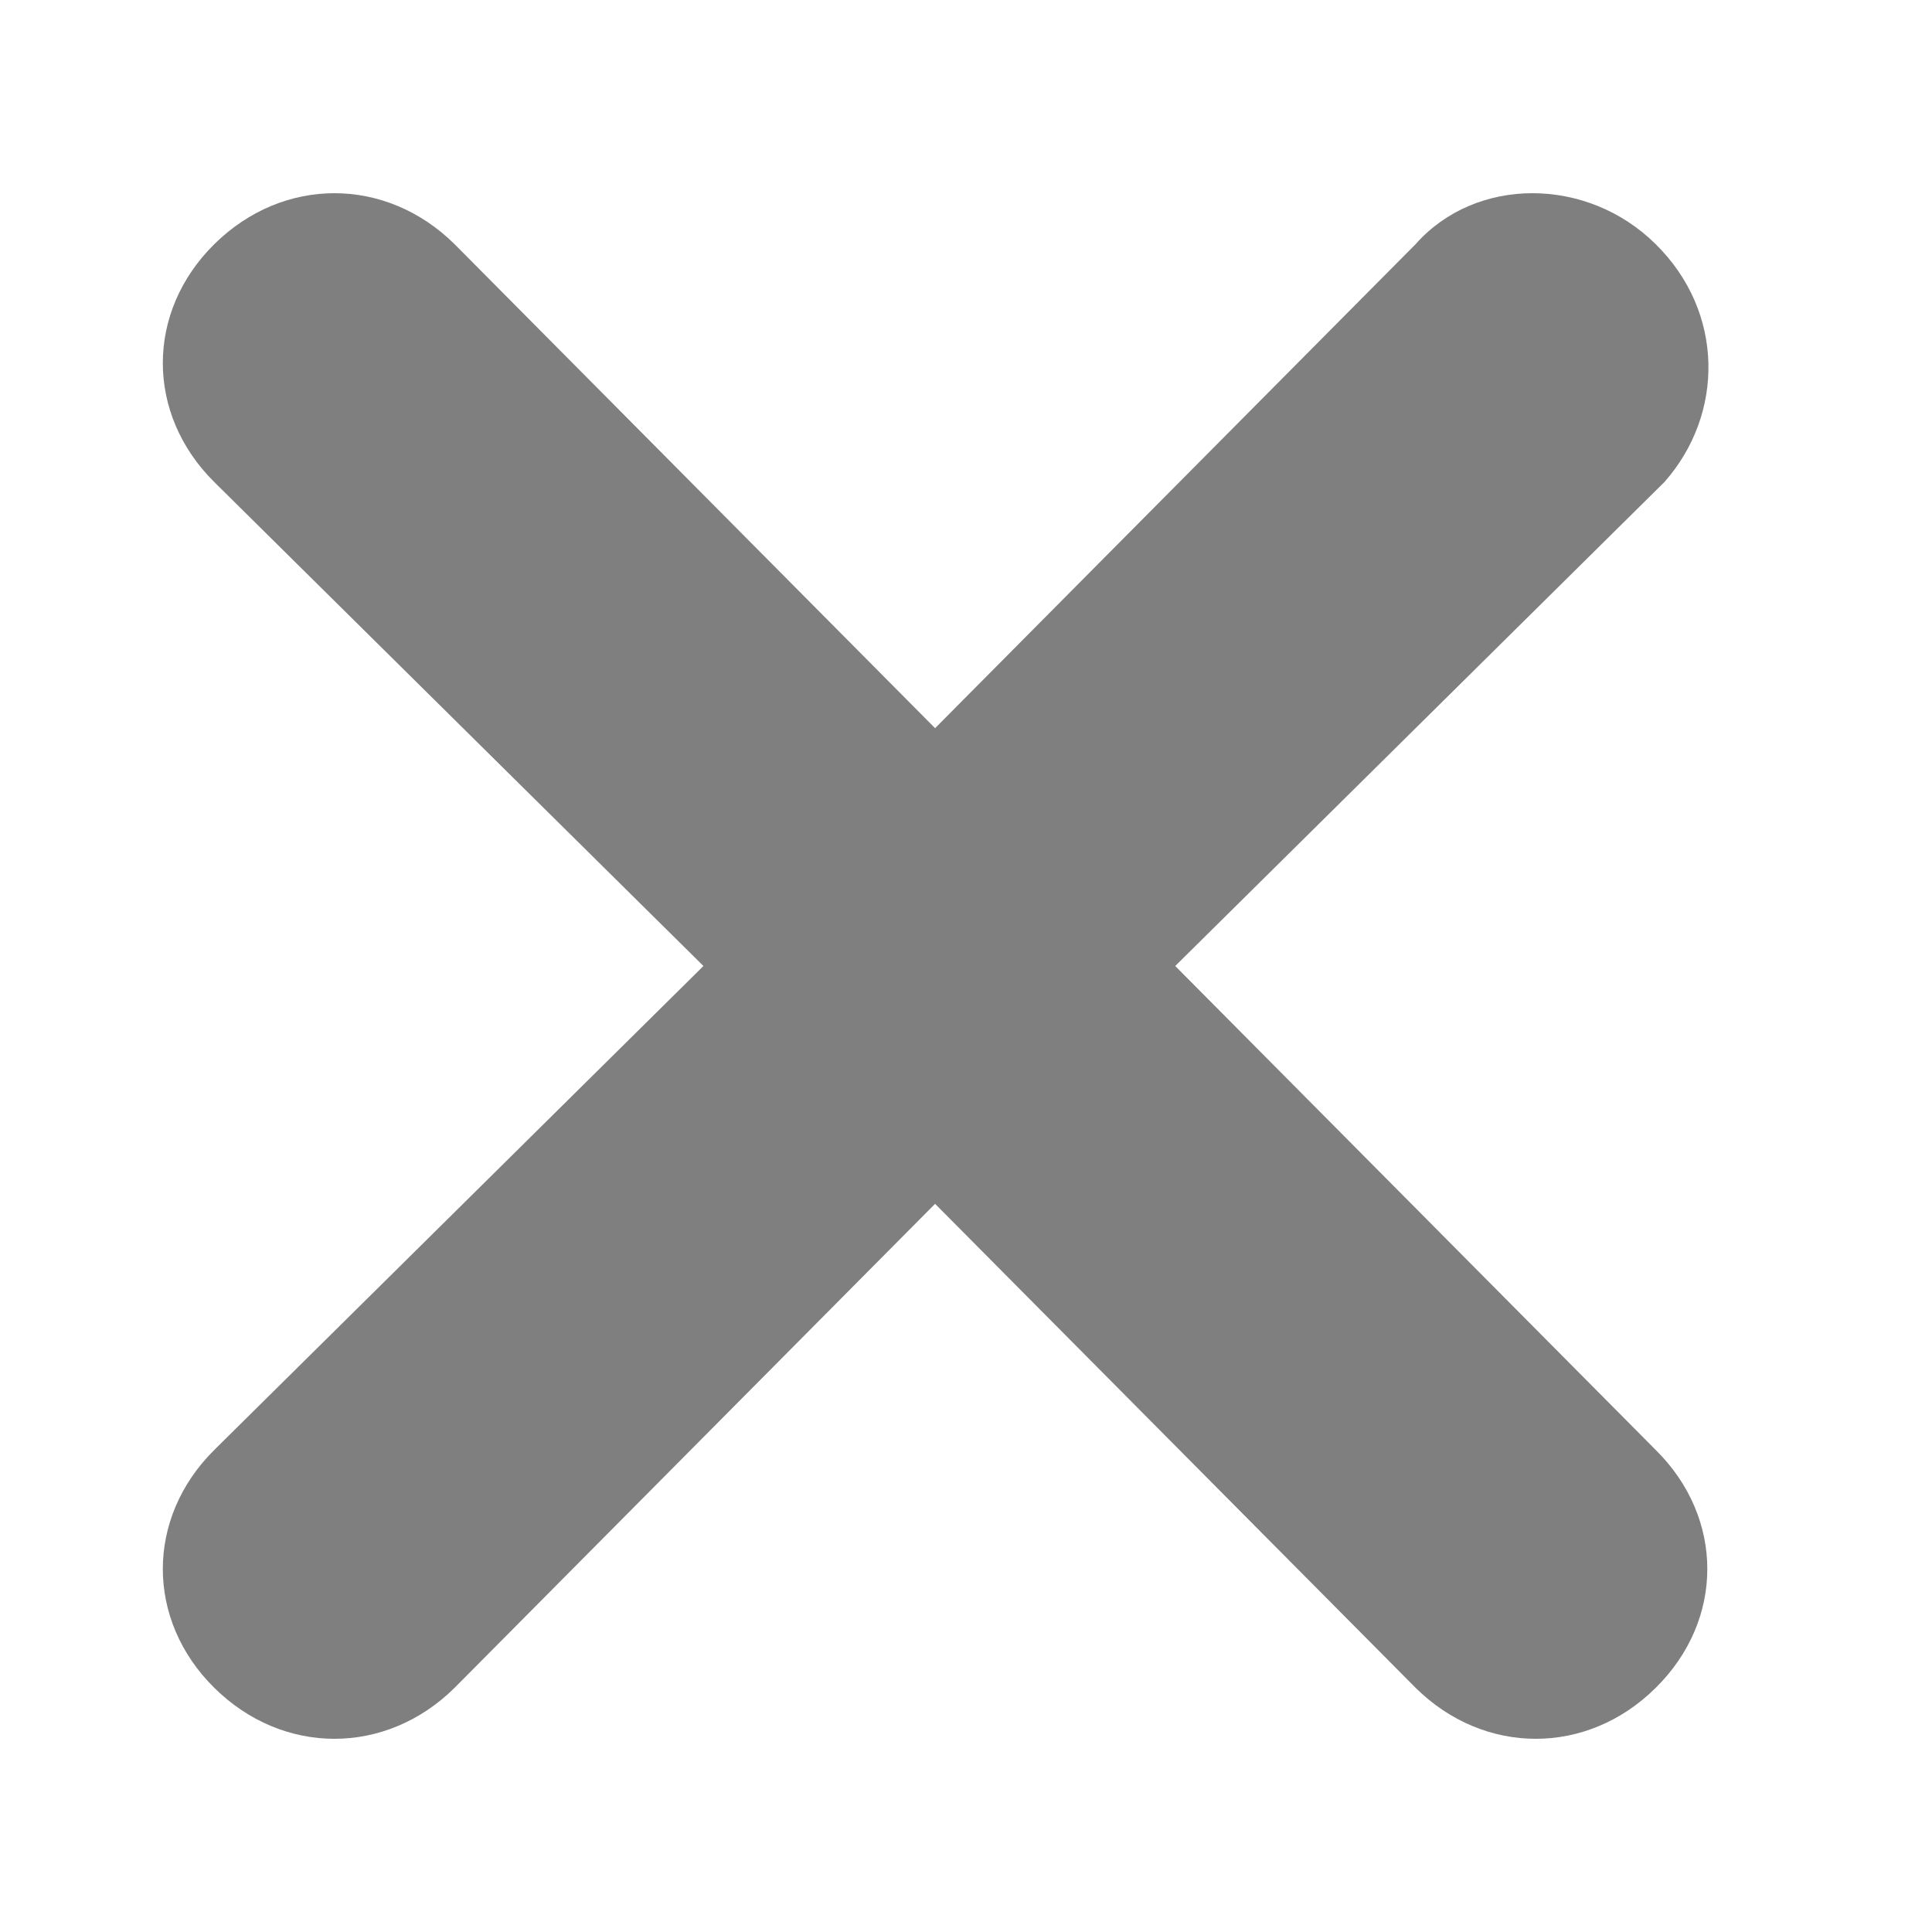 <svg width="10" height="10" viewBox="0 0 10 10" fill="none" xmlns="http://www.w3.org/2000/svg">
<g opacity="0.5">
<path d="M8.57 1.264C8.215 0.912 7.638 0.912 7.327 1.264L4.84 3.769L2.353 1.264C1.997 0.912 1.465 0.912 1.109 1.264C0.754 1.615 0.754 2.143 1.109 2.495L3.641 5L1.109 7.505C0.754 7.857 0.754 8.385 1.109 8.736C1.287 8.912 1.509 9 1.731 9C1.953 9 2.175 8.912 2.353 8.736L4.84 6.231L7.327 8.736C7.505 8.912 7.727 9 7.949 9C8.171 9 8.393 8.912 8.57 8.736C8.926 8.385 8.926 7.857 8.57 7.505L6.083 5L8.615 2.495C8.926 2.143 8.926 1.615 8.57 1.264Z" fill="black"/>
</g>
</svg>
